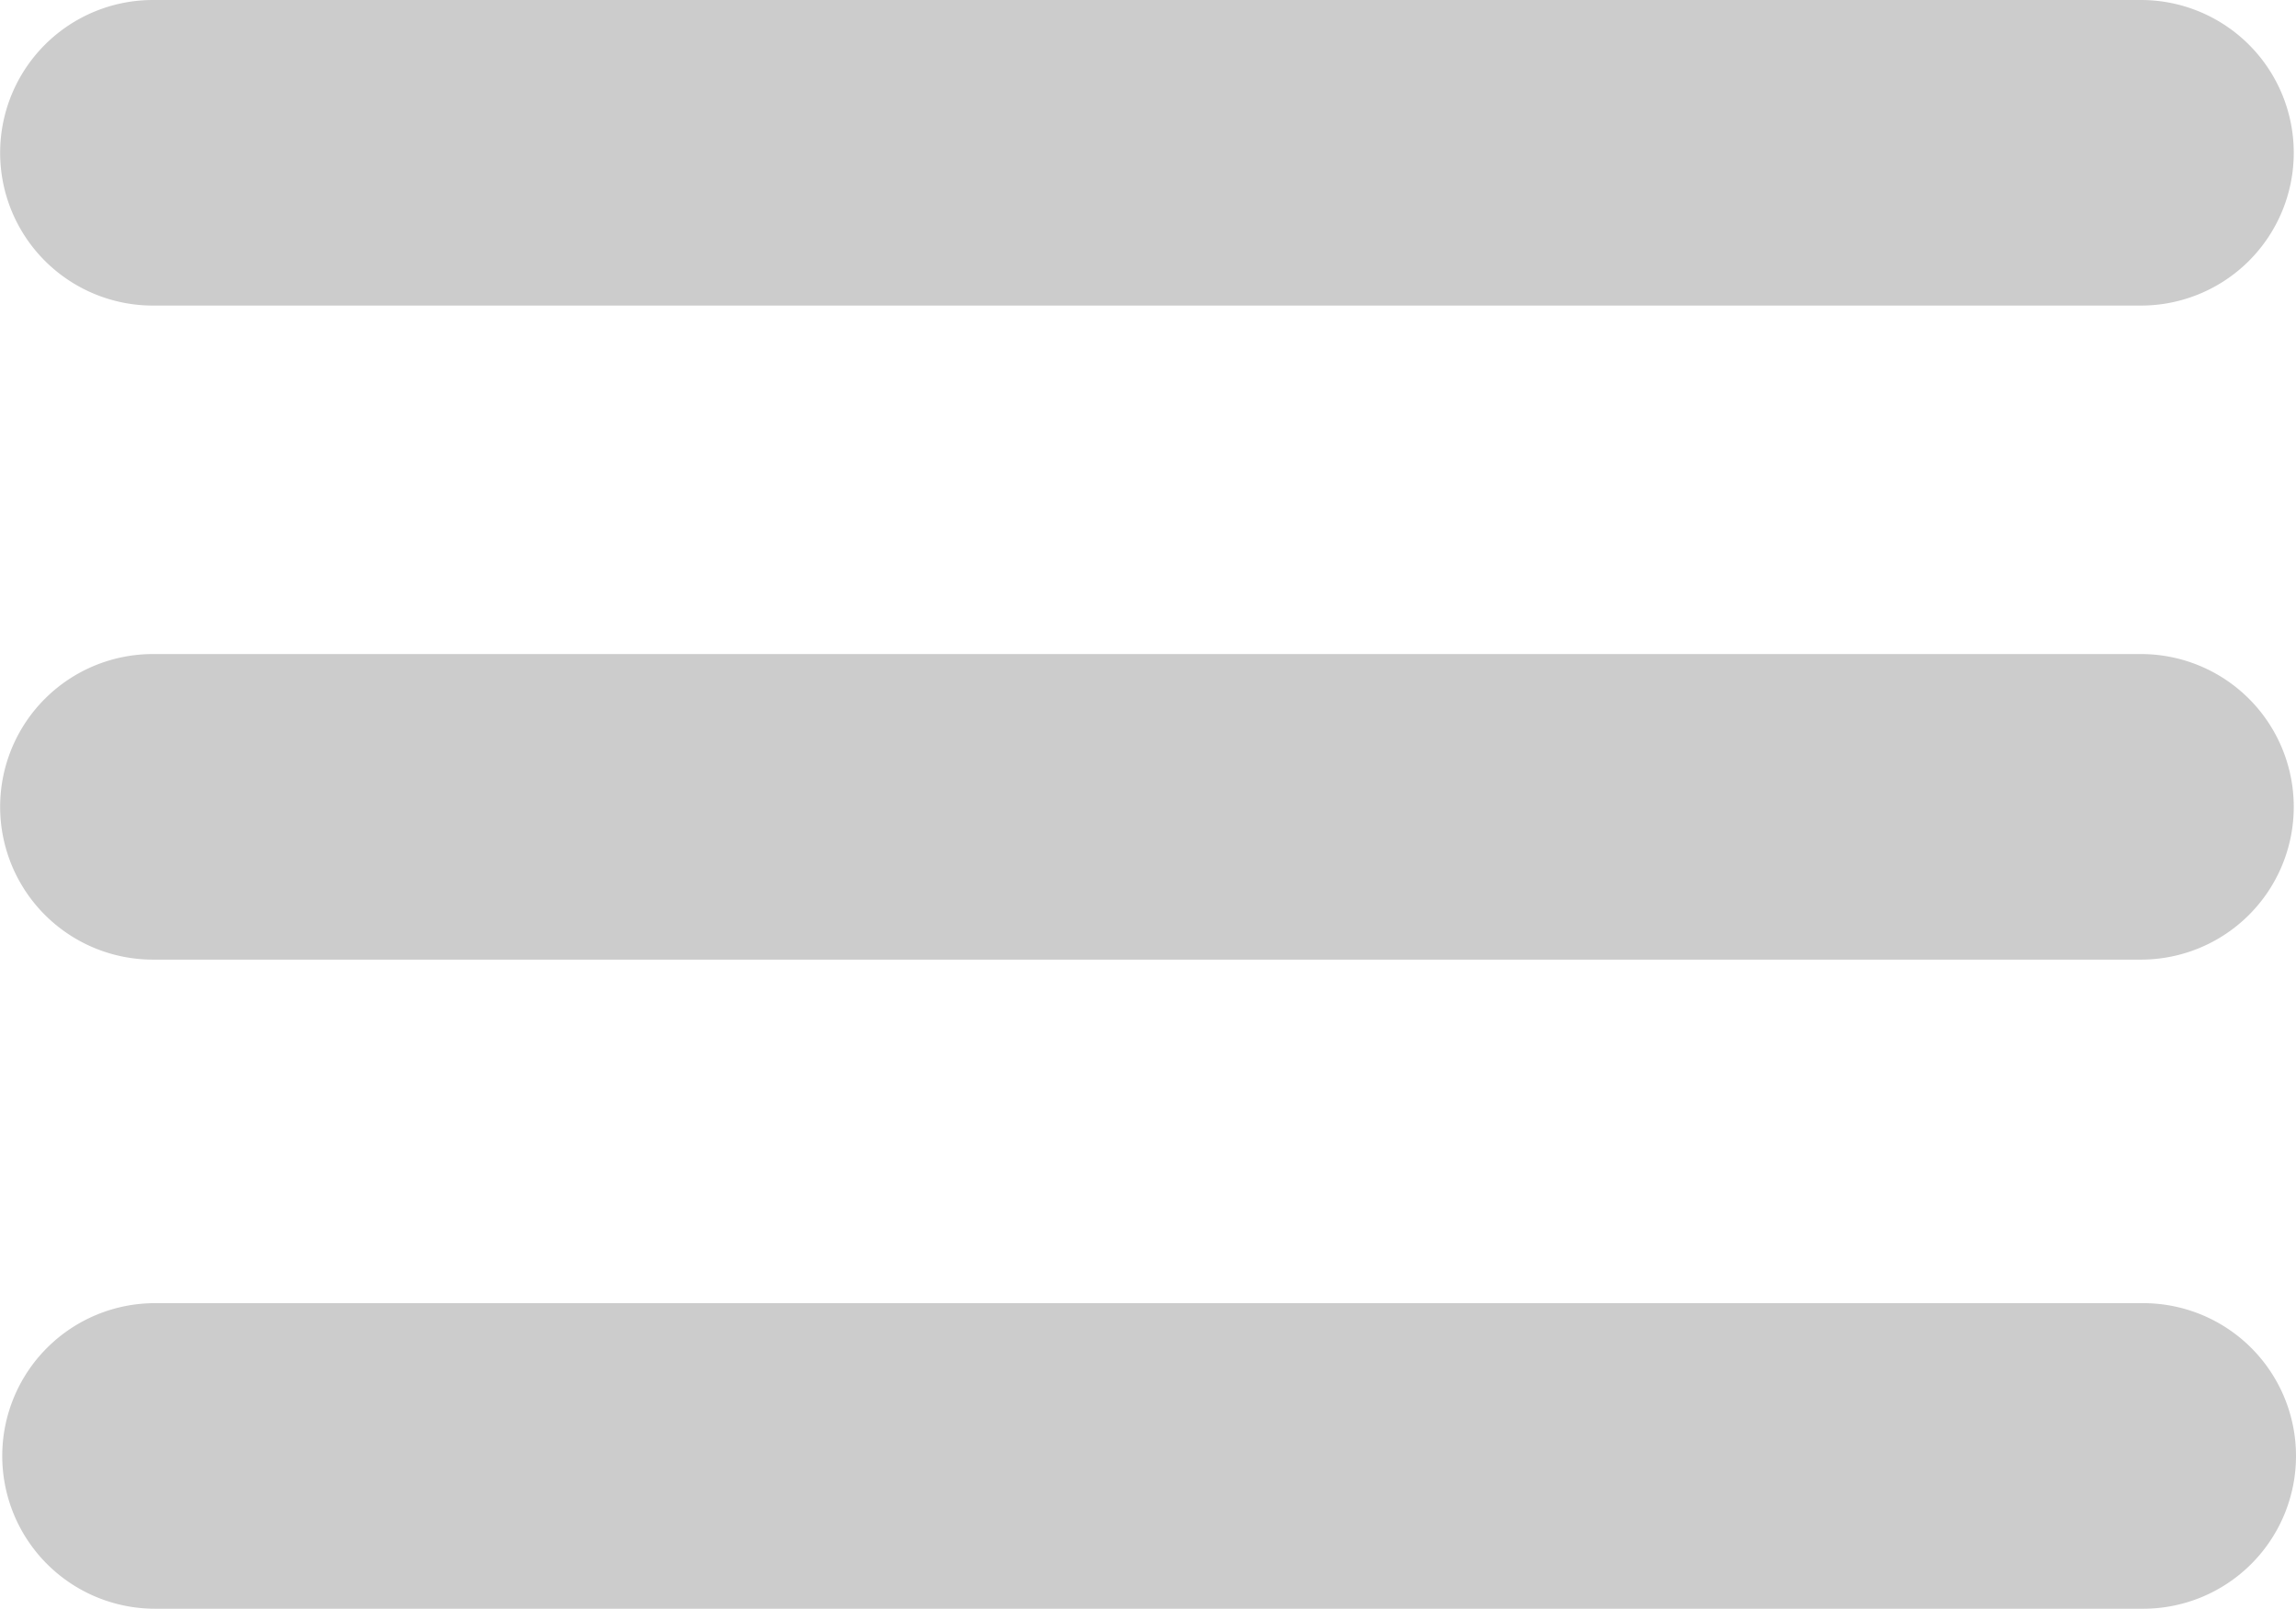 <svg id="Hamburger" xmlns="http://www.w3.org/2000/svg" viewBox="0 0 510.93 358"><defs><style>.cls-1{fill:#ccc;}</style></defs><title>NRD-00001_02013_ICO_Hamburger cccccc_001</title><g id="cccccc"><path class="cls-1" d="M477.5,145H35.1a34,34,0,1,1,0-68H477.5a34,34,0,1,1,0,68Z" transform="translate(-1.07 -77)"/><path class="cls-1" d="M477.5,290.55H35.1a34,34,0,1,1,0-68H477.5a34,34,0,1,1,0,68Z" transform="translate(-1.07 -77)"/><path class="cls-1" d="M478,435H35.57a34,34,0,1,1,0-68H478a34,34,0,1,1,0,68Z" transform="translate(-1.07 -77)"/></g></svg>